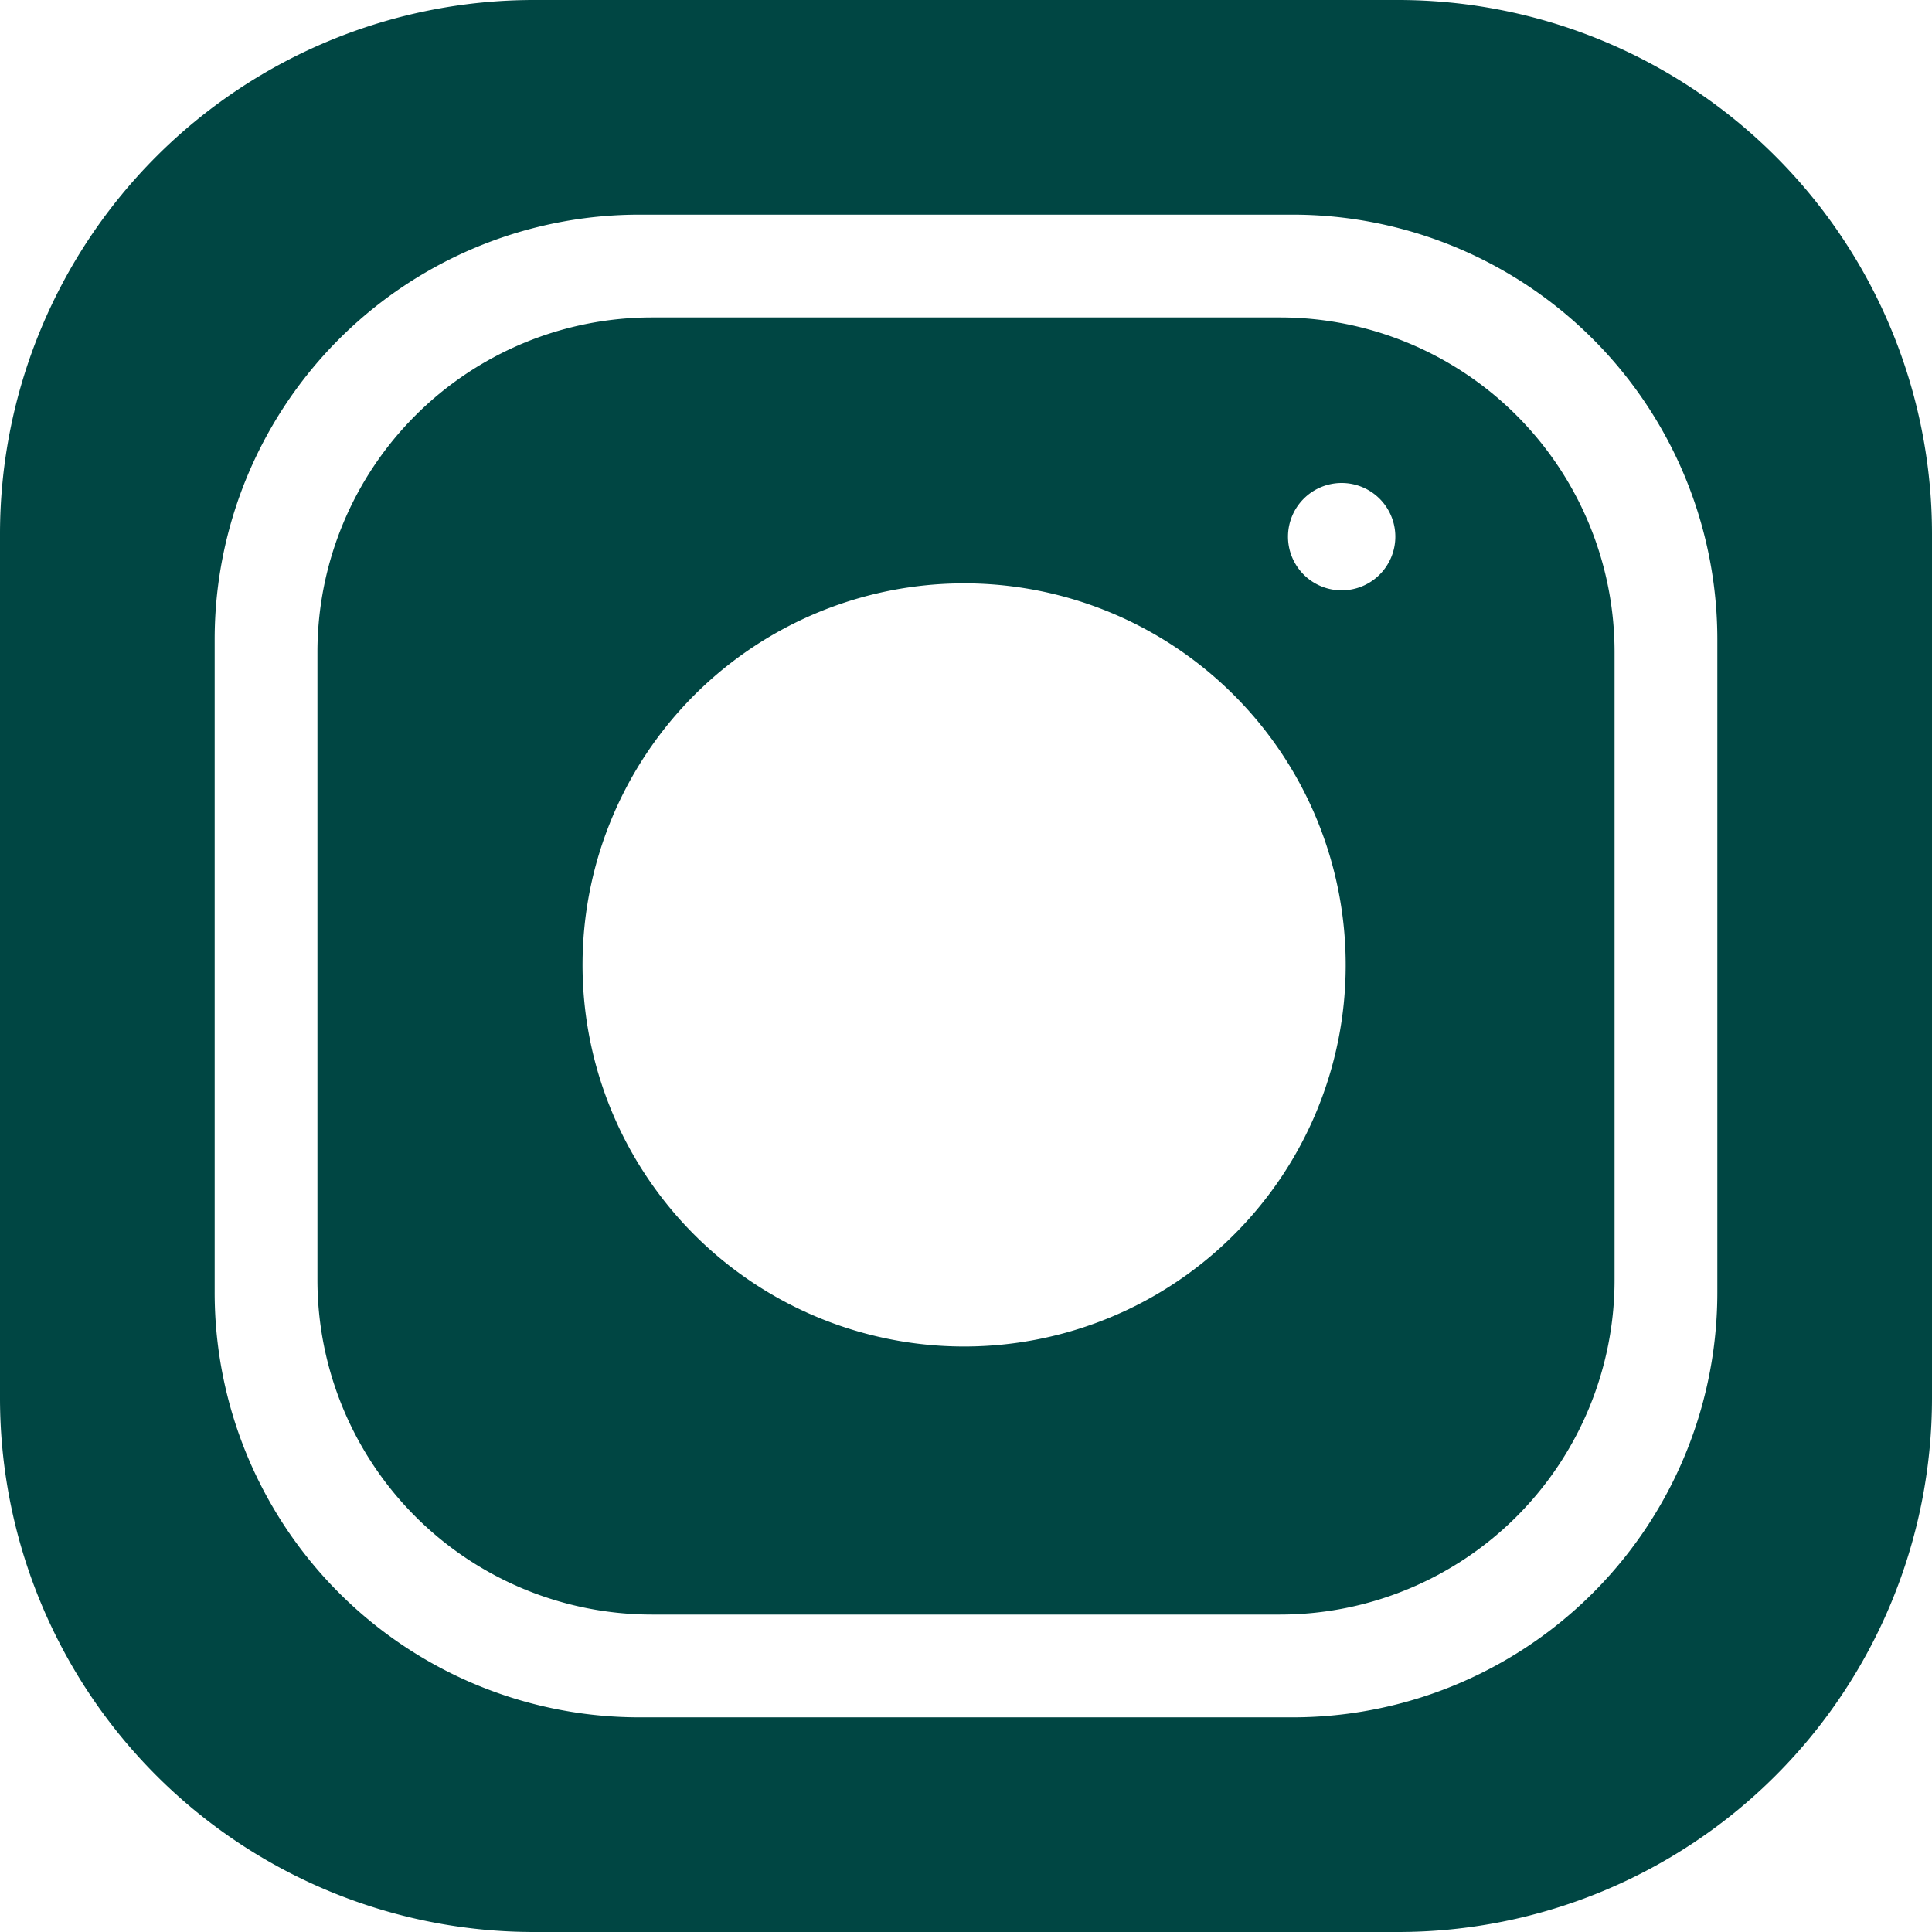 <svg xmlns="http://www.w3.org/2000/svg" viewBox="0 0 72 72"><defs><style>.cls-1{fill:#004643;}</style></defs><g id="Layer_2" data-name="Layer 2"><g id="Layer_1-2" data-name="Layer 1"><path class="cls-1" d="M52.11,0H19.89A19.9,19.9,0,0,0,0,19.89V52.11A19.9,19.9,0,0,0,19.89,72H52.11A19.9,19.9,0,0,0,72,52.11V19.89A19.9,19.9,0,0,0,52.11,0ZM64,48.15A15.83,15.83,0,0,1,48.15,64H23.85A15.83,15.83,0,0,1,8,48.15V23.85A15.83,15.83,0,0,1,23.85,8h24.3A15.83,15.83,0,0,1,64,23.85Z"/><path class="cls-1" d="M47.7,11.83H24.3A12.47,12.47,0,0,0,11.83,24.3V47.7A12.47,12.47,0,0,0,24.3,60.17H47.7A12.47,12.47,0,0,0,60.17,47.7V24.3A12.47,12.47,0,0,0,47.7,11.83ZM46,46a14.22,14.22,0,1,1,4.15-10A14.19,14.19,0,0,1,46,46Zm4-24a2,2,0,1,1,2-2A2,2,0,0,1,50,22Z"/></g></g></svg>
